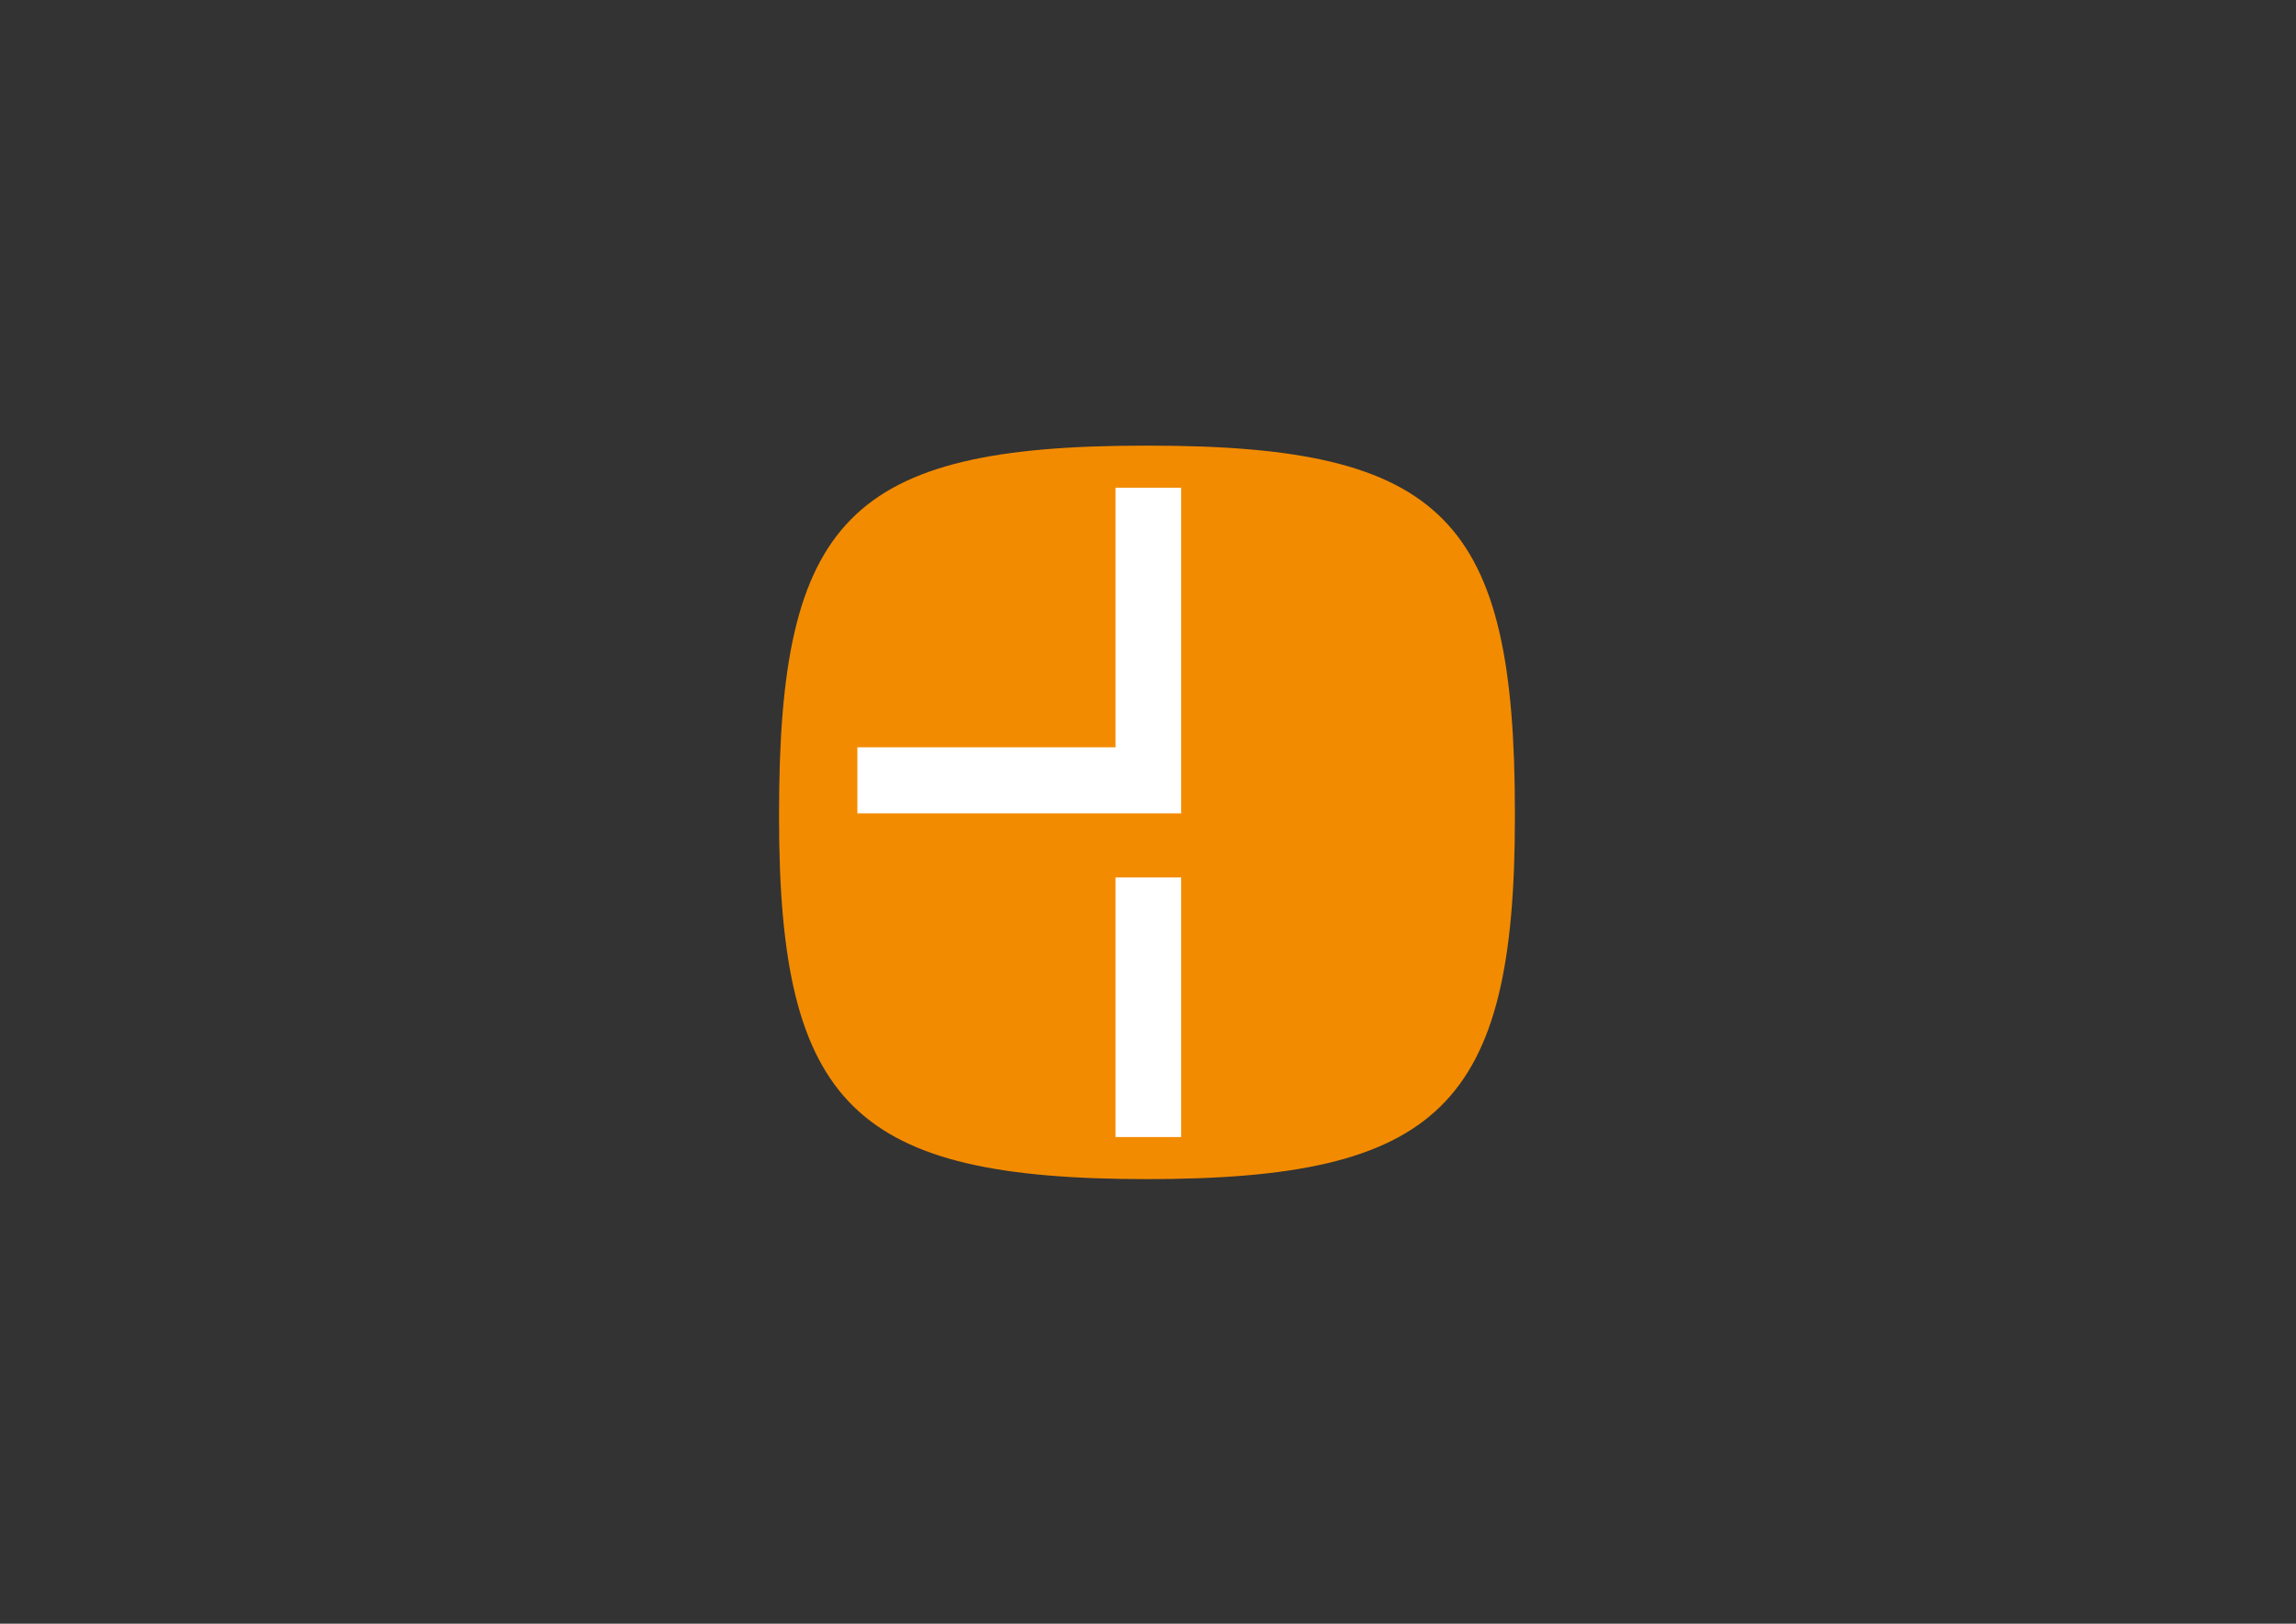 <?xml version="1.0" encoding="UTF-8"?>
<!-- Generator: Adobe Illustrator 16.0.0, SVG Export Plug-In . SVG Version: 6.00 Build 0)  -->

<svg version="1.1" id="Capa_1" xmlns="http://www.w3.org/2000/svg" xmlns:xlink="http://www.w3.org/1999/xlink" x="0px" y="0px" viewBox="0 0 841.89 595.28" enable-background="new 0 0 841.89 595.28" xml:space="preserve">
<rect x="0" y="0" width="841.89" height="595.28" fill="#333333" stroke="none"/>
<path fill="#F38B00" d="M420.83,432.285c-107.321,0-135.173-26.711-135.173-132.709v-1.49c0-107.565,25.646-134.708,134.173-134.708  h1.476c108.526,0,134.173,27.144,134.173,134.708v1.49c0,105.998-27.852,132.709-135.173,132.709H420.83z"/>
<g>
	<g>
		<g>
			<polygon fill="#FFFFFF" points="409.027,178.803 409.027,273.972 314.379,273.972 314.379,298.187 433.108,298.187      433.108,178.803    "/>
			<rect x="409.027" y="321.69" fill="#FFFFFF" width="24.082" height="95.169"/>
		</g>
	</g>
</g>
</svg>